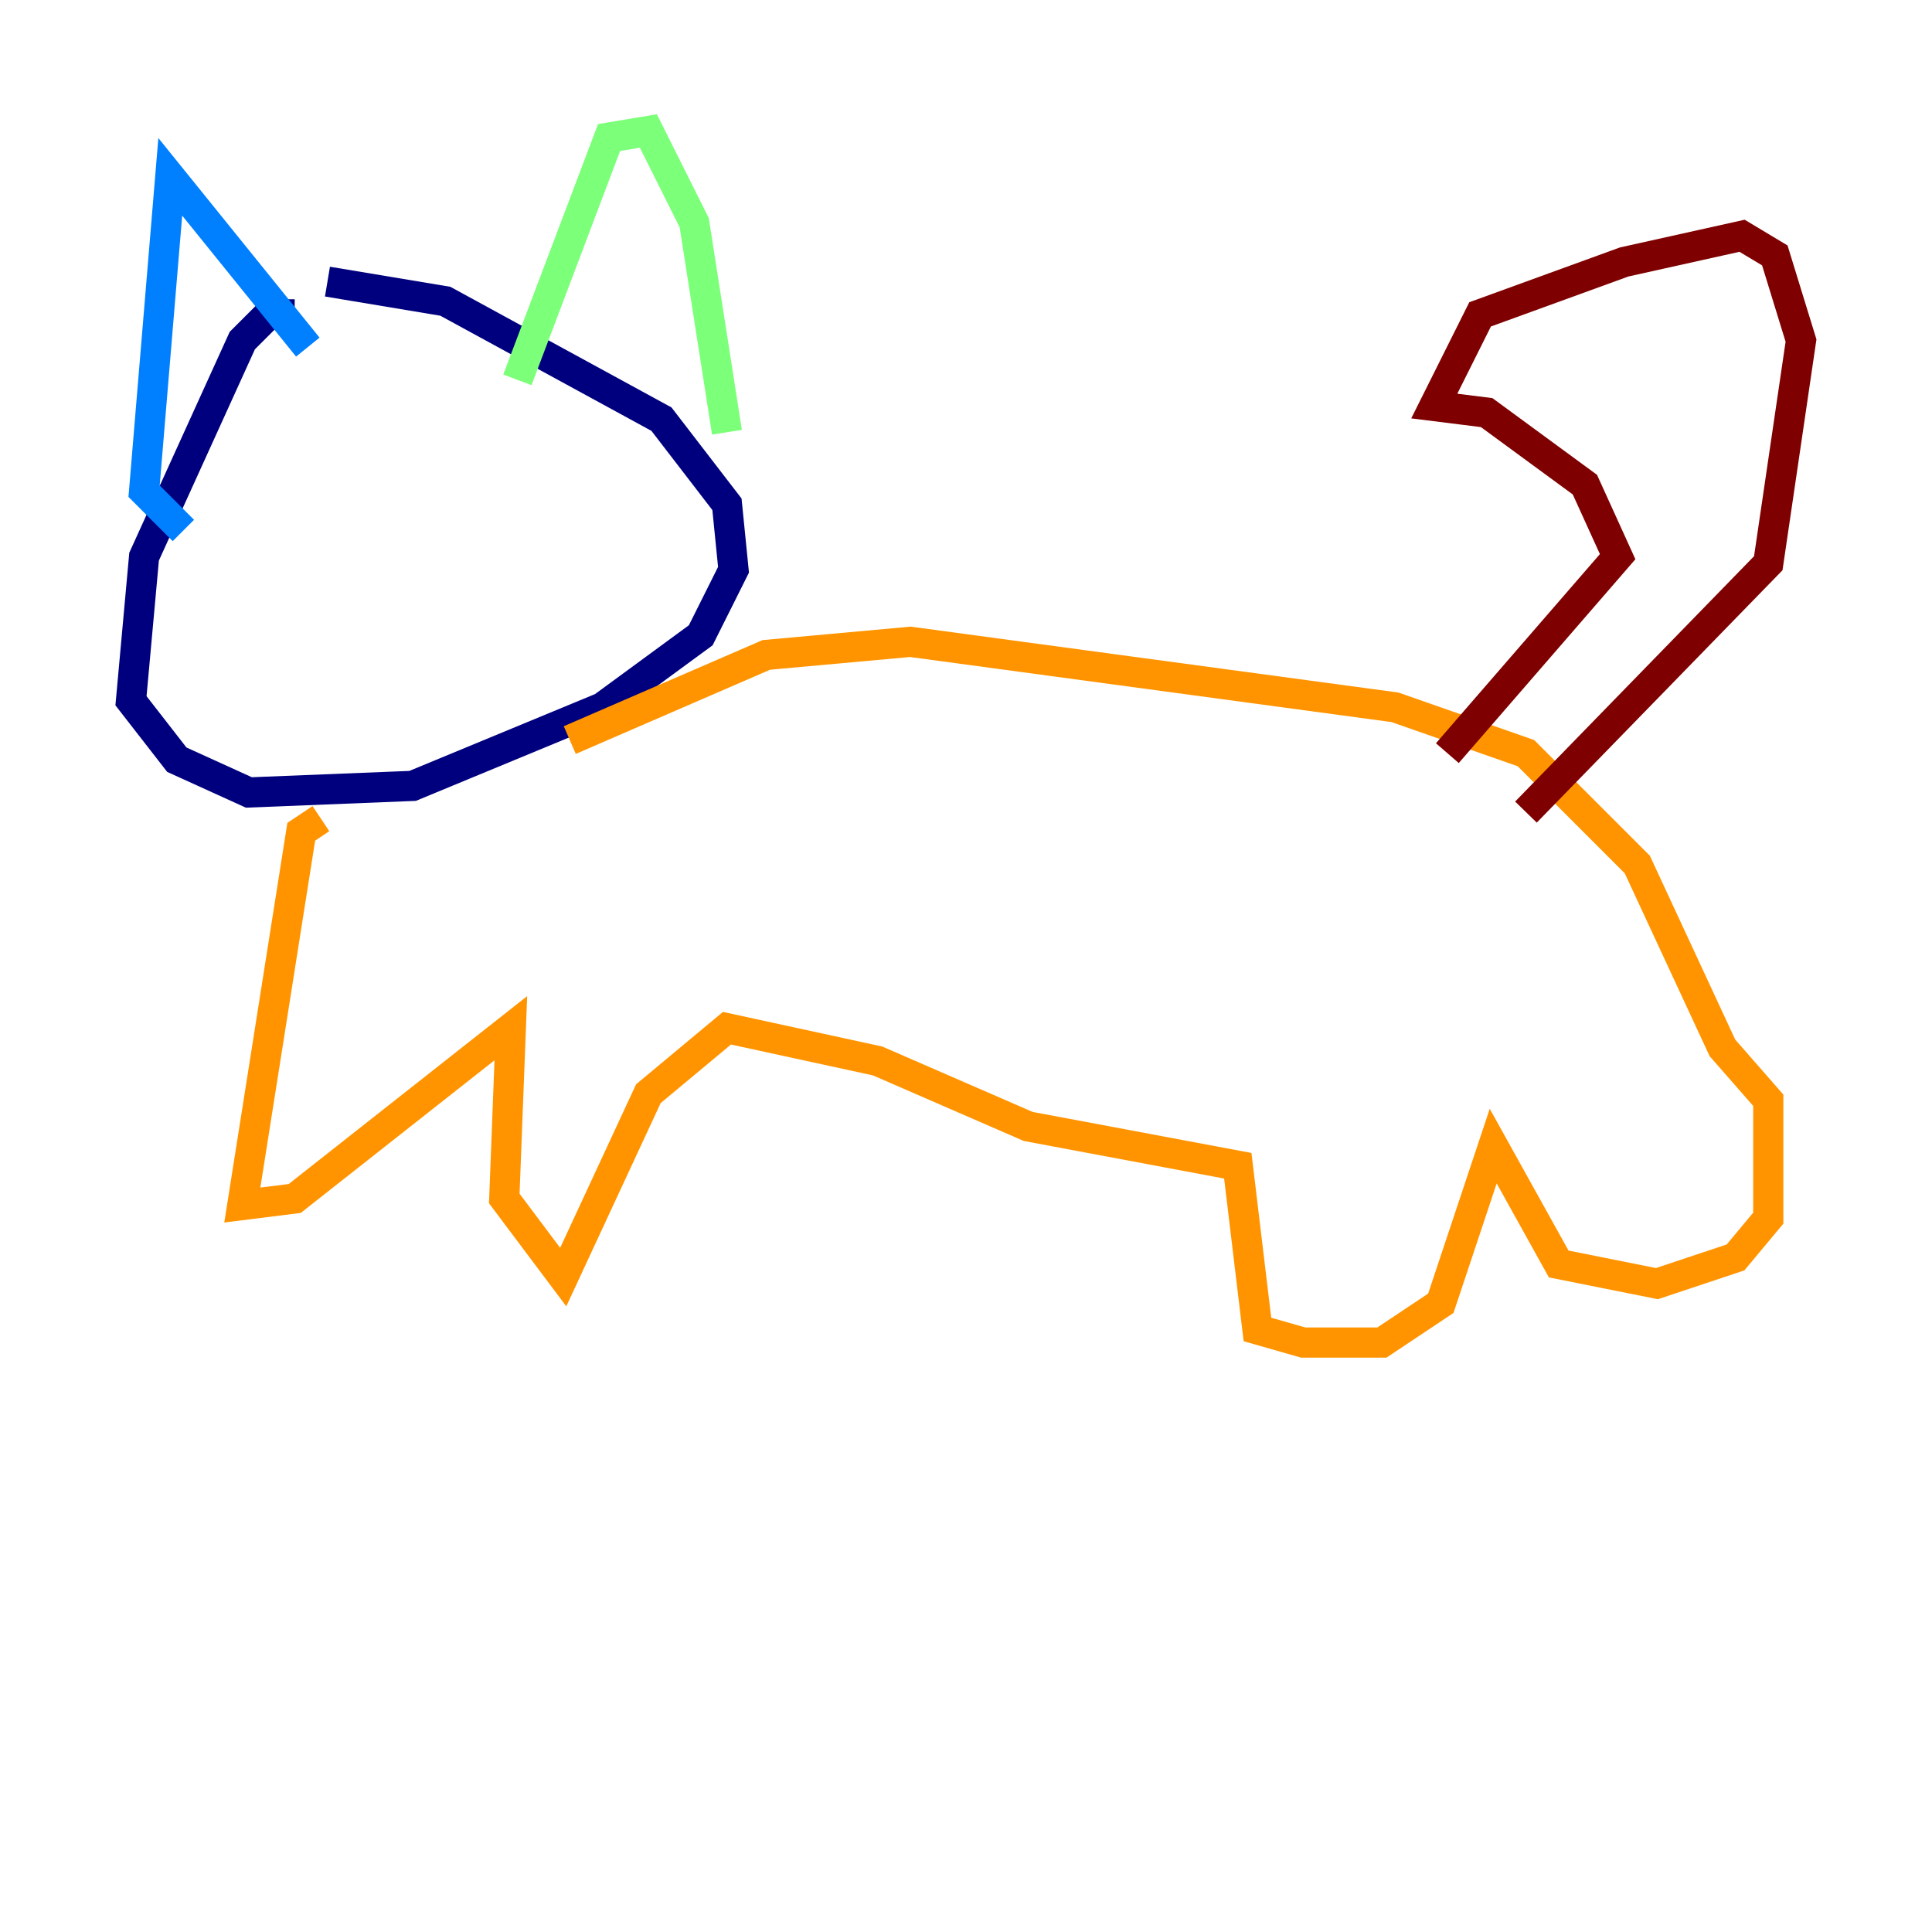 <?xml version="1.0" encoding="utf-8" ?>
<svg baseProfile="tiny" height="128" version="1.2" viewBox="0,0,128,128" width="128" xmlns="http://www.w3.org/2000/svg" xmlns:ev="http://www.w3.org/2001/xml-events" xmlns:xlink="http://www.w3.org/1999/xlink"><defs /><polyline fill="none" points="19.525,20.827 17.79,20.827 16.054,22.563 9.546,36.881 8.678,46.427 11.715,50.332 16.488,52.502 27.336,52.068 39.919,46.861 46.427,42.088 48.597,37.749 48.163,33.41 43.824,27.77 29.505,19.959 21.695,18.658" stroke="#00007f" stroke-width="2" /><polyline fill="none" points="12.149,35.146 9.546,32.542 11.281,11.715 20.393,22.997" stroke="#0080ff" stroke-width="2" /><polyline fill="none" points="34.278,25.166 40.352,9.112 42.956,8.678 45.993,14.752 48.163,28.637" stroke="#7cff79" stroke-width="2" /><polyline fill="none" points="21.261,54.237 19.959,55.105 16.054,79.837 19.525,79.403 33.844,68.122 33.41,79.403 37.315,84.61 42.956,72.461 48.163,68.122 58.142,70.291 68.122,74.63 82.007,77.234 83.308,88.081 86.346,88.949 91.552,88.949 95.458,86.346 98.929,75.932 103.268,83.742 109.776,85.044 114.983,83.308 117.153,80.705 117.153,72.895 114.115,69.424 108.475,57.275 101.098,49.898 92.42,46.861 60.312,42.522 50.766,43.39 37.749,49.031" stroke="#ff9400" stroke-width="2" /><polyline fill="none" points="101.098,53.803 117.153,37.315 119.322,22.563 117.586,16.922 115.417,15.62 107.607,17.356 98.061,20.827 95.024,26.902 98.495,27.336 105.003,32.108 107.173,36.881 95.891,49.898" stroke="#7f0000" stroke-width="2" /></svg>